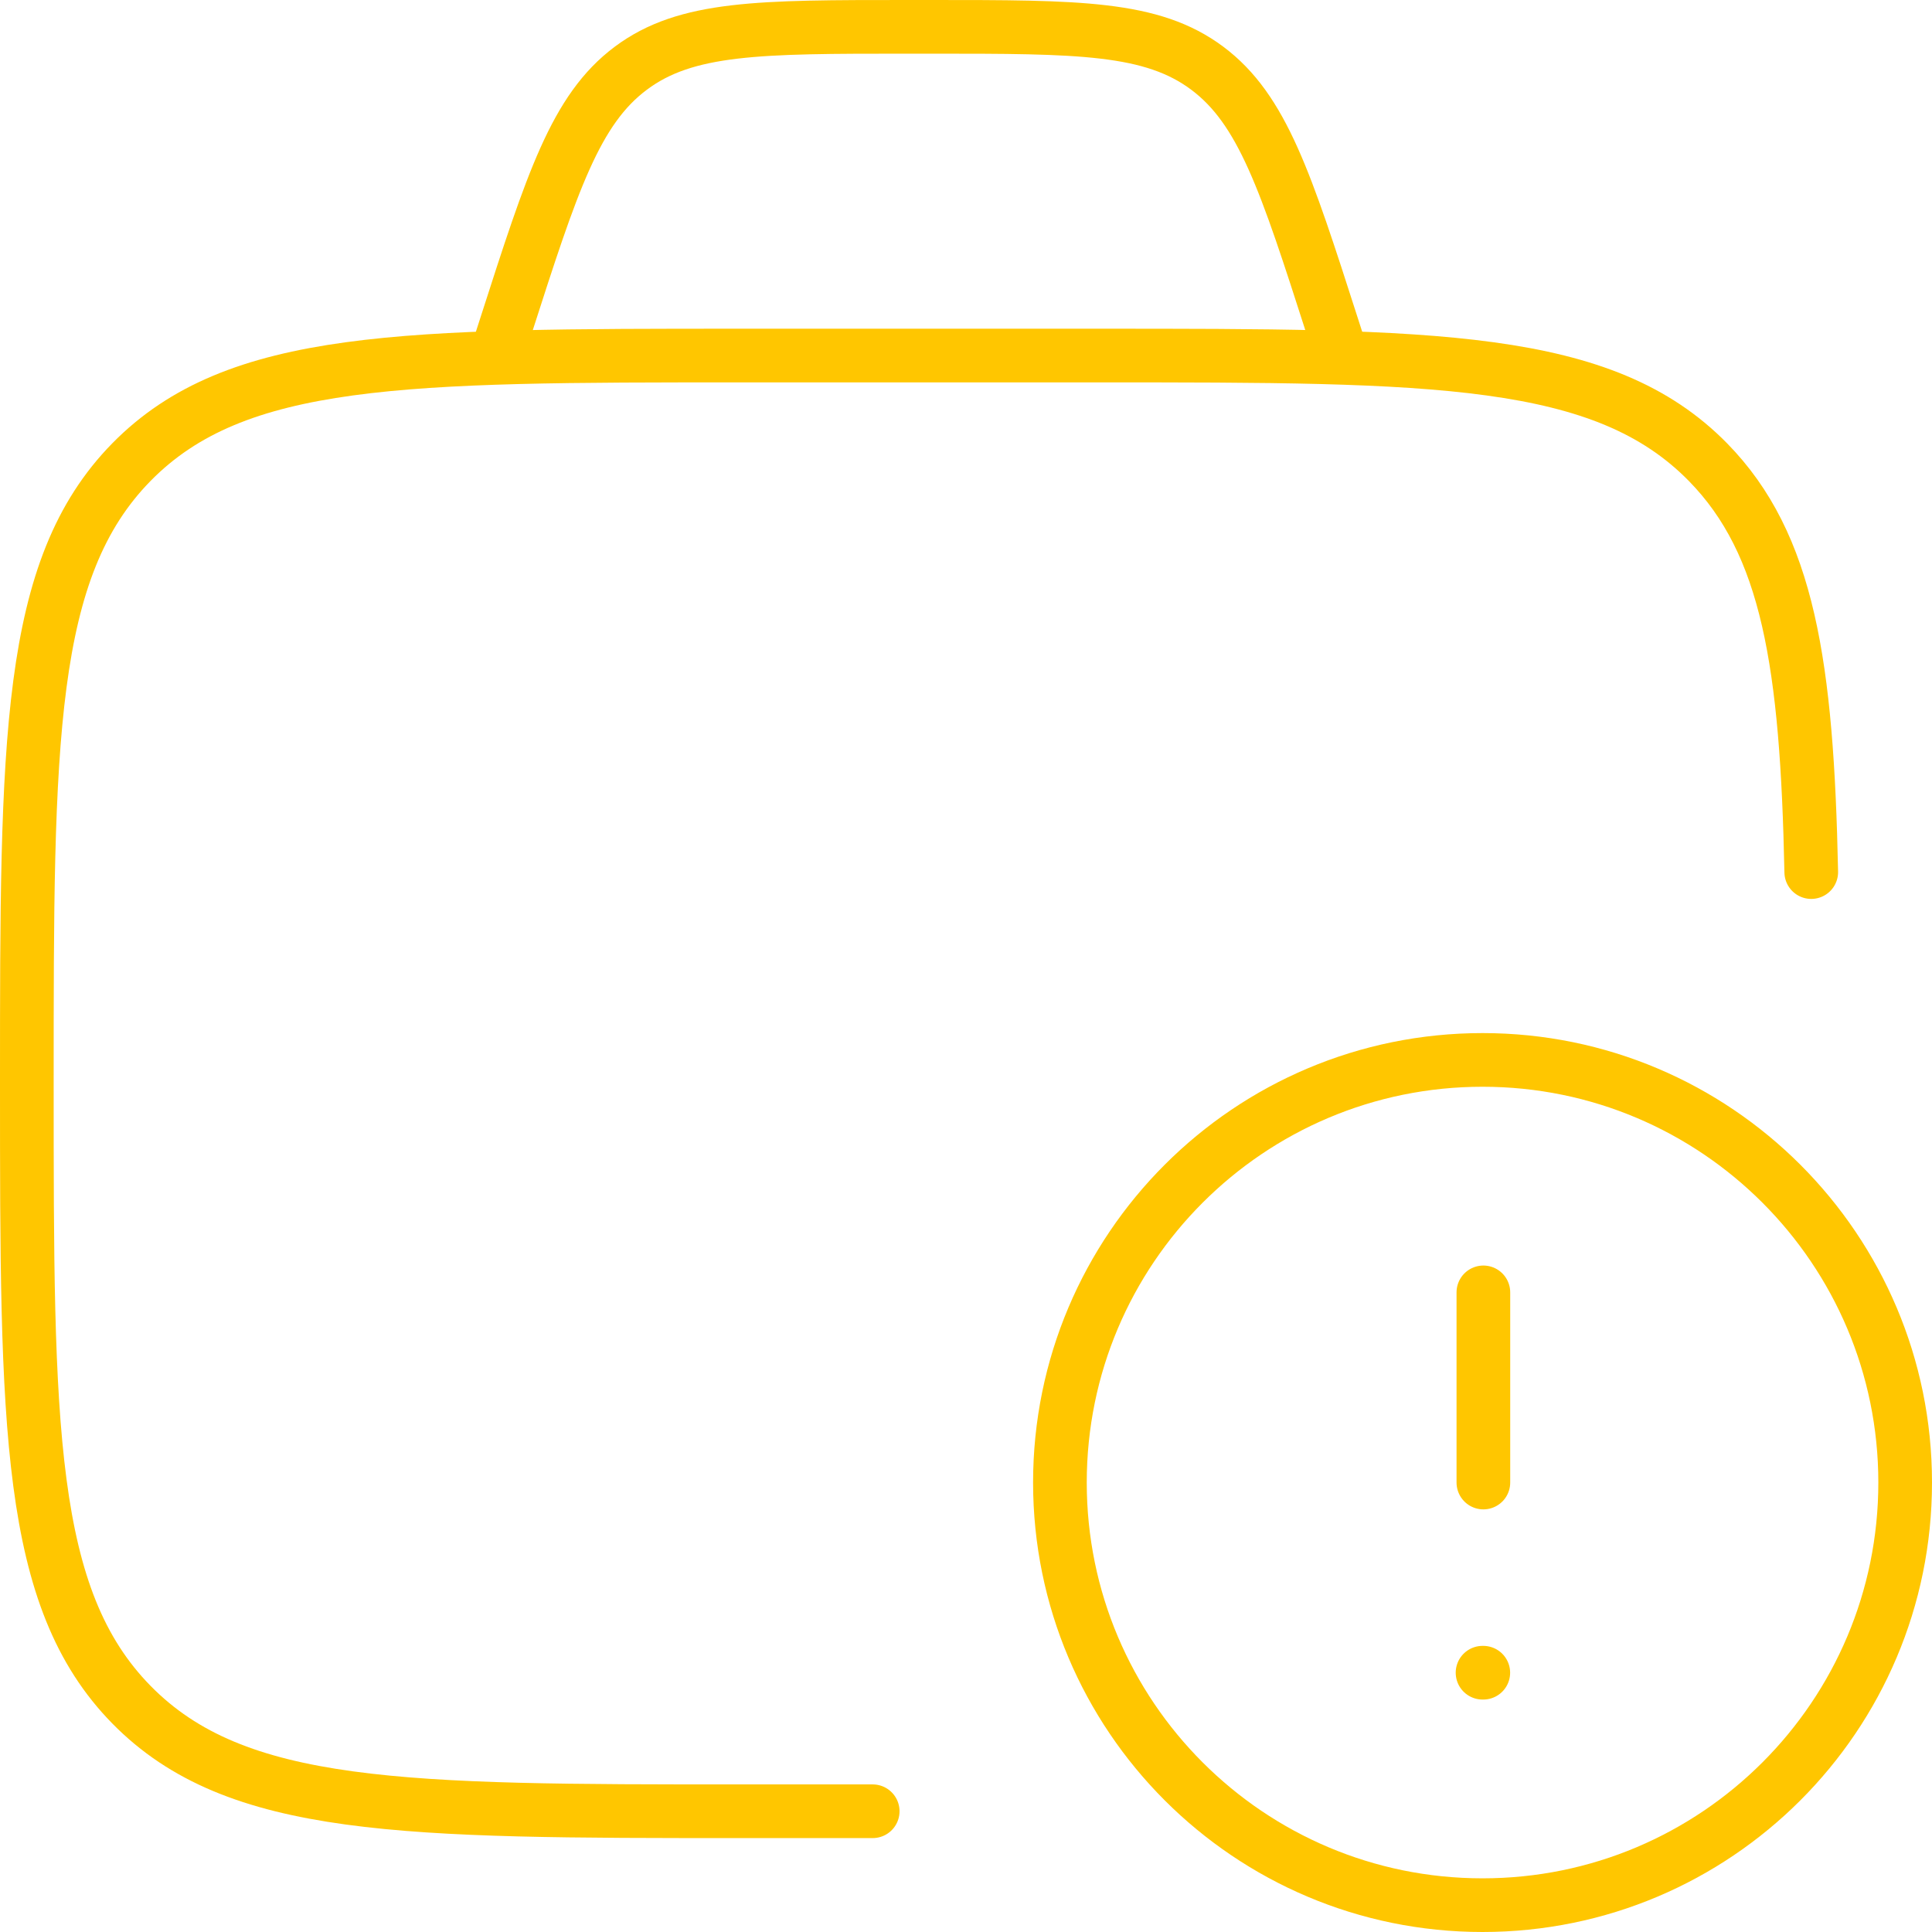 <svg width="72" height="72" viewBox="0 0 72 72" fill="none" xmlns="http://www.w3.org/2000/svg">
<path d="M32.523 67.5H27.619C15.071 67.5 8.797 67.5 4.898 63.528C1 59.555 1 53.162 1 40.375C1 27.588 1 21.195 4.898 17.222C8.797 13.25 15.071 13.25 27.619 13.25H40.929C53.477 13.25 59.751 13.25 63.65 17.222C66.649 20.279 67.341 24.768 67.5 32.5" stroke="#FFC600" stroke-width="2" stroke-linecap="round" stroke-linejoin="round"/>
<path d="M55.25 62.337H55.278M55.281 55.25V48.163M71 55.25C71 63.949 63.949 71 55.25 71C46.551 71 39.5 63.949 39.5 55.25C39.5 46.551 46.551 39.5 55.25 39.5C63.949 39.5 71 46.551 71 55.25Z" stroke="#FFC600" stroke-width="2" stroke-linecap="round"/>
<path d="M50 13.25L49.652 12.168C47.92 6.778 47.053 4.083 44.991 2.542C42.929 1 40.189 1 34.711 1H33.789C28.311 1 25.571 1 23.509 2.542C21.447 4.083 20.58 6.778 18.848 12.168L18.5 13.25" stroke="#FFC600" stroke-width="2" stroke-linecap="round" stroke-linejoin="round"/>
</svg>
